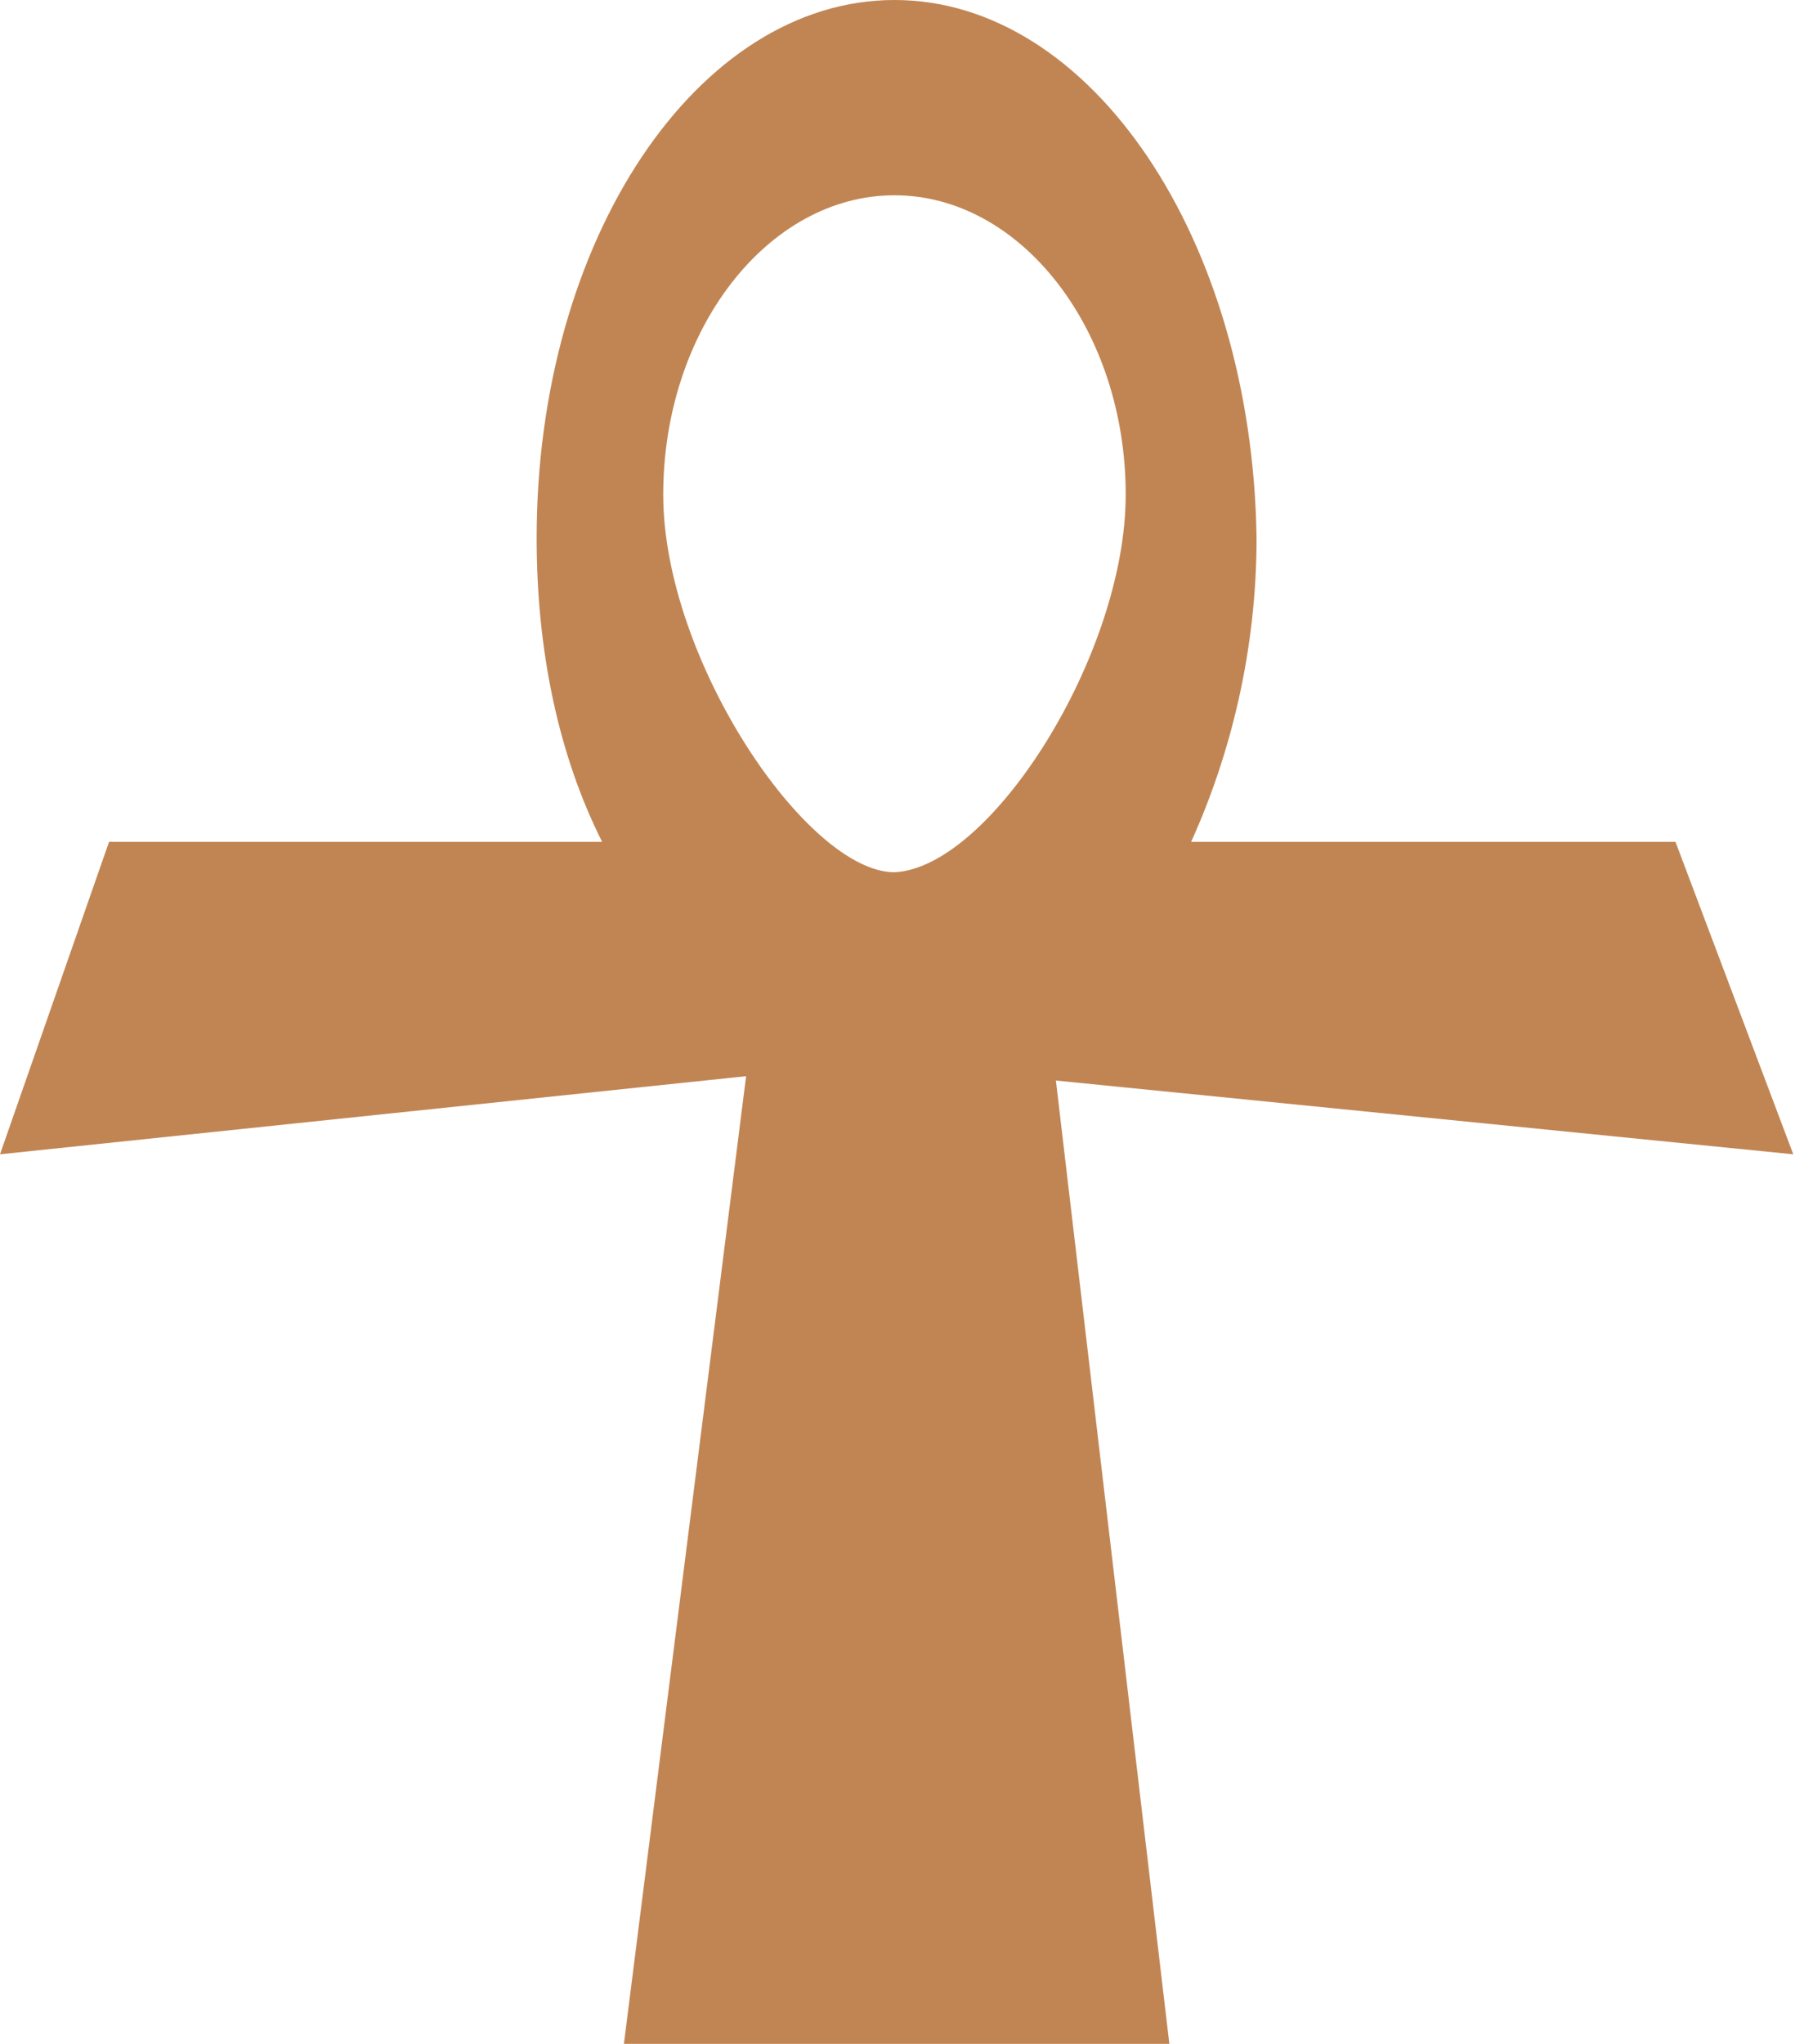 <svg width="29" height="33" viewBox="0 0 29 33" fill="none" xmlns="http://www.w3.org/2000/svg">
<path d="M28.972 18.637L27.069 13.592H19.244C19.878 12.191 20.301 10.51 20.301 8.688C20.231 3.853 17.623 0 14.451 0C11.278 0 8.67 3.853 8.67 8.688C8.67 10.51 9.023 12.191 9.728 13.592H1.762L0 18.637L12.054 17.376L10.08 33H18.892L17.059 17.446L28.972 18.637ZM14.451 14.083C13.041 14.083 10.715 10.65 10.715 7.987C10.715 5.325 12.406 3.153 14.451 3.153C16.495 3.153 18.187 5.325 18.187 7.987C18.187 10.58 16.001 14.013 14.451 14.083Z" fill="#C18553"/>
</svg>
